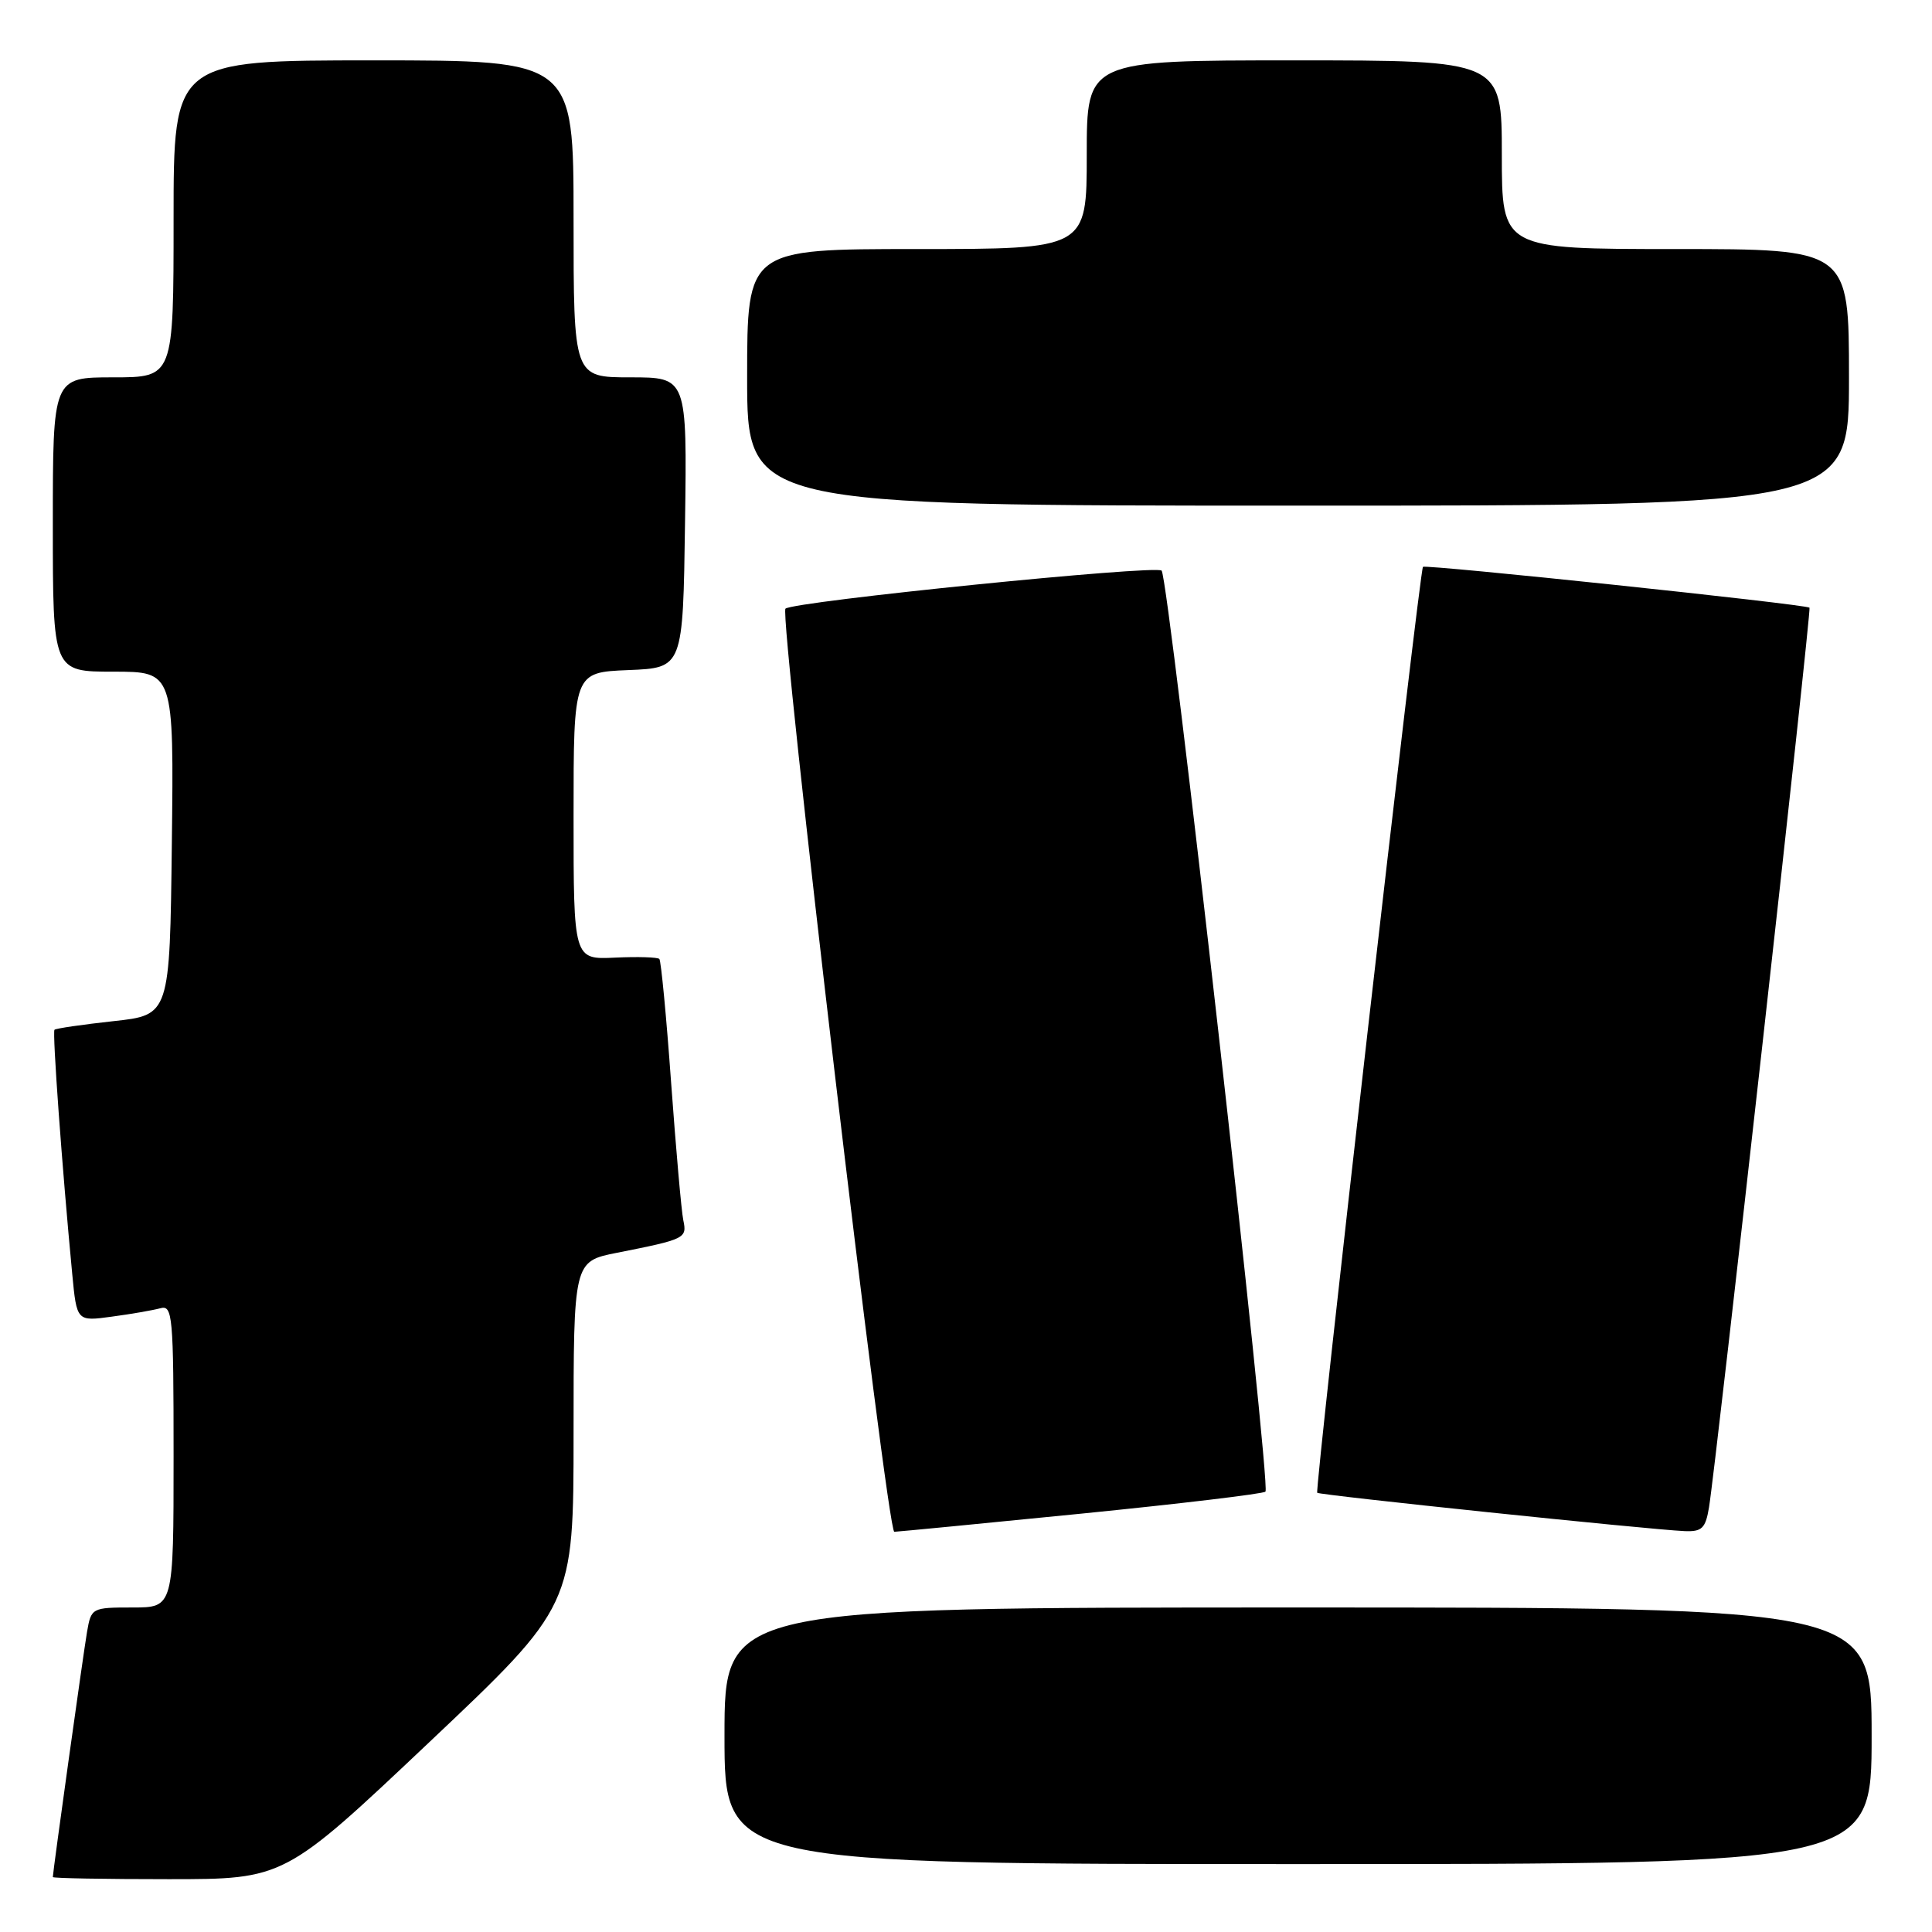 <?xml version="1.0" encoding="UTF-8" standalone="no"?>
<!DOCTYPE svg PUBLIC "-//W3C//DTD SVG 1.1//EN" "http://www.w3.org/Graphics/SVG/1.1/DTD/svg11.dtd" >
<svg xmlns="http://www.w3.org/2000/svg" xmlns:xlink="http://www.w3.org/1999/xlink" version="1.1" viewBox="0 0 256 256">
 <g >
 <path fill="currentColor"
d=" M 56.84 230.89 C 76.00 212.78 76.00 212.78 76.00 189.96 C 76.00 167.14 76.00 167.14 81.75 166.00 C 90.83 164.20 91.05 164.09 90.54 161.68 C 90.29 160.48 89.57 152.30 88.93 143.50 C 88.30 134.70 87.59 127.31 87.37 127.07 C 87.15 126.83 84.50 126.75 81.49 126.89 C 76.00 127.15 76.00 127.15 76.00 108.12 C 76.00 89.09 76.00 89.09 83.25 88.79 C 90.50 88.50 90.50 88.50 90.77 69.25 C 91.04 50.00 91.04 50.00 83.52 50.00 C 76.00 50.00 76.00 50.00 76.00 29.00 C 76.00 8.00 76.00 8.00 49.50 8.00 C 23.00 8.00 23.00 8.00 23.00 29.00 C 23.00 50.00 23.00 50.00 15.00 50.00 C 7.00 50.00 7.00 50.00 7.00 69.50 C 7.00 89.00 7.00 89.00 15.02 89.00 C 23.04 89.00 23.04 89.00 22.77 111.75 C 22.50 134.50 22.50 134.50 15.02 135.31 C 10.90 135.76 7.40 136.27 7.22 136.45 C 6.92 136.74 8.22 154.67 9.57 168.80 C 10.17 175.10 10.17 175.10 14.83 174.46 C 17.40 174.12 20.29 173.61 21.25 173.35 C 22.87 172.90 23.00 174.30 23.00 192.93 C 23.00 213.00 23.00 213.00 17.55 213.00 C 12.17 213.00 12.08 213.05 11.53 216.25 C 11.03 219.17 7.00 248.05 7.00 248.72 C 7.00 248.88 13.90 249.00 22.34 249.00 C 37.68 249.00 37.68 249.00 56.84 230.89 Z  M 248.00 230.00 C 248.00 213.00 248.00 213.00 172.00 213.00 C 96.00 213.00 96.00 213.00 96.00 230.00 C 96.00 247.00 96.00 247.00 172.00 247.00 C 248.00 247.00 248.00 247.00 248.00 230.00 Z  M 143.33 200.56 C 156.43 199.25 167.39 197.94 167.68 197.65 C 168.44 196.90 154.88 76.68 153.92 75.61 C 153.22 74.83 105.24 79.68 104.08 80.65 C 103.20 81.39 117.53 203.00 118.50 202.97 C 119.05 202.95 130.22 201.87 143.33 200.56 Z  M 226.45 199.75 C 227.39 194.06 240.05 80.72 239.77 80.52 C 239.09 80.05 188.91 74.76 188.55 75.11 C 188.10 75.57 174.19 197.33 174.54 197.80 C 174.77 198.11 218.44 202.67 223.20 202.88 C 225.51 202.98 225.99 202.52 226.45 199.75 Z  M 245.00 50.00 C 245.00 33.00 245.00 33.00 222.00 33.00 C 199.00 33.00 199.00 33.00 199.00 20.50 C 199.00 8.00 199.00 8.00 171.50 8.00 C 144.00 8.00 144.00 8.00 144.00 20.50 C 144.00 33.00 144.00 33.00 121.50 33.00 C 99.00 33.00 99.00 33.00 99.00 50.00 C 99.00 67.00 99.00 67.00 172.00 67.00 C 245.00 67.00 245.00 67.00 245.00 50.00 Z "/>
</g>
</svg>
